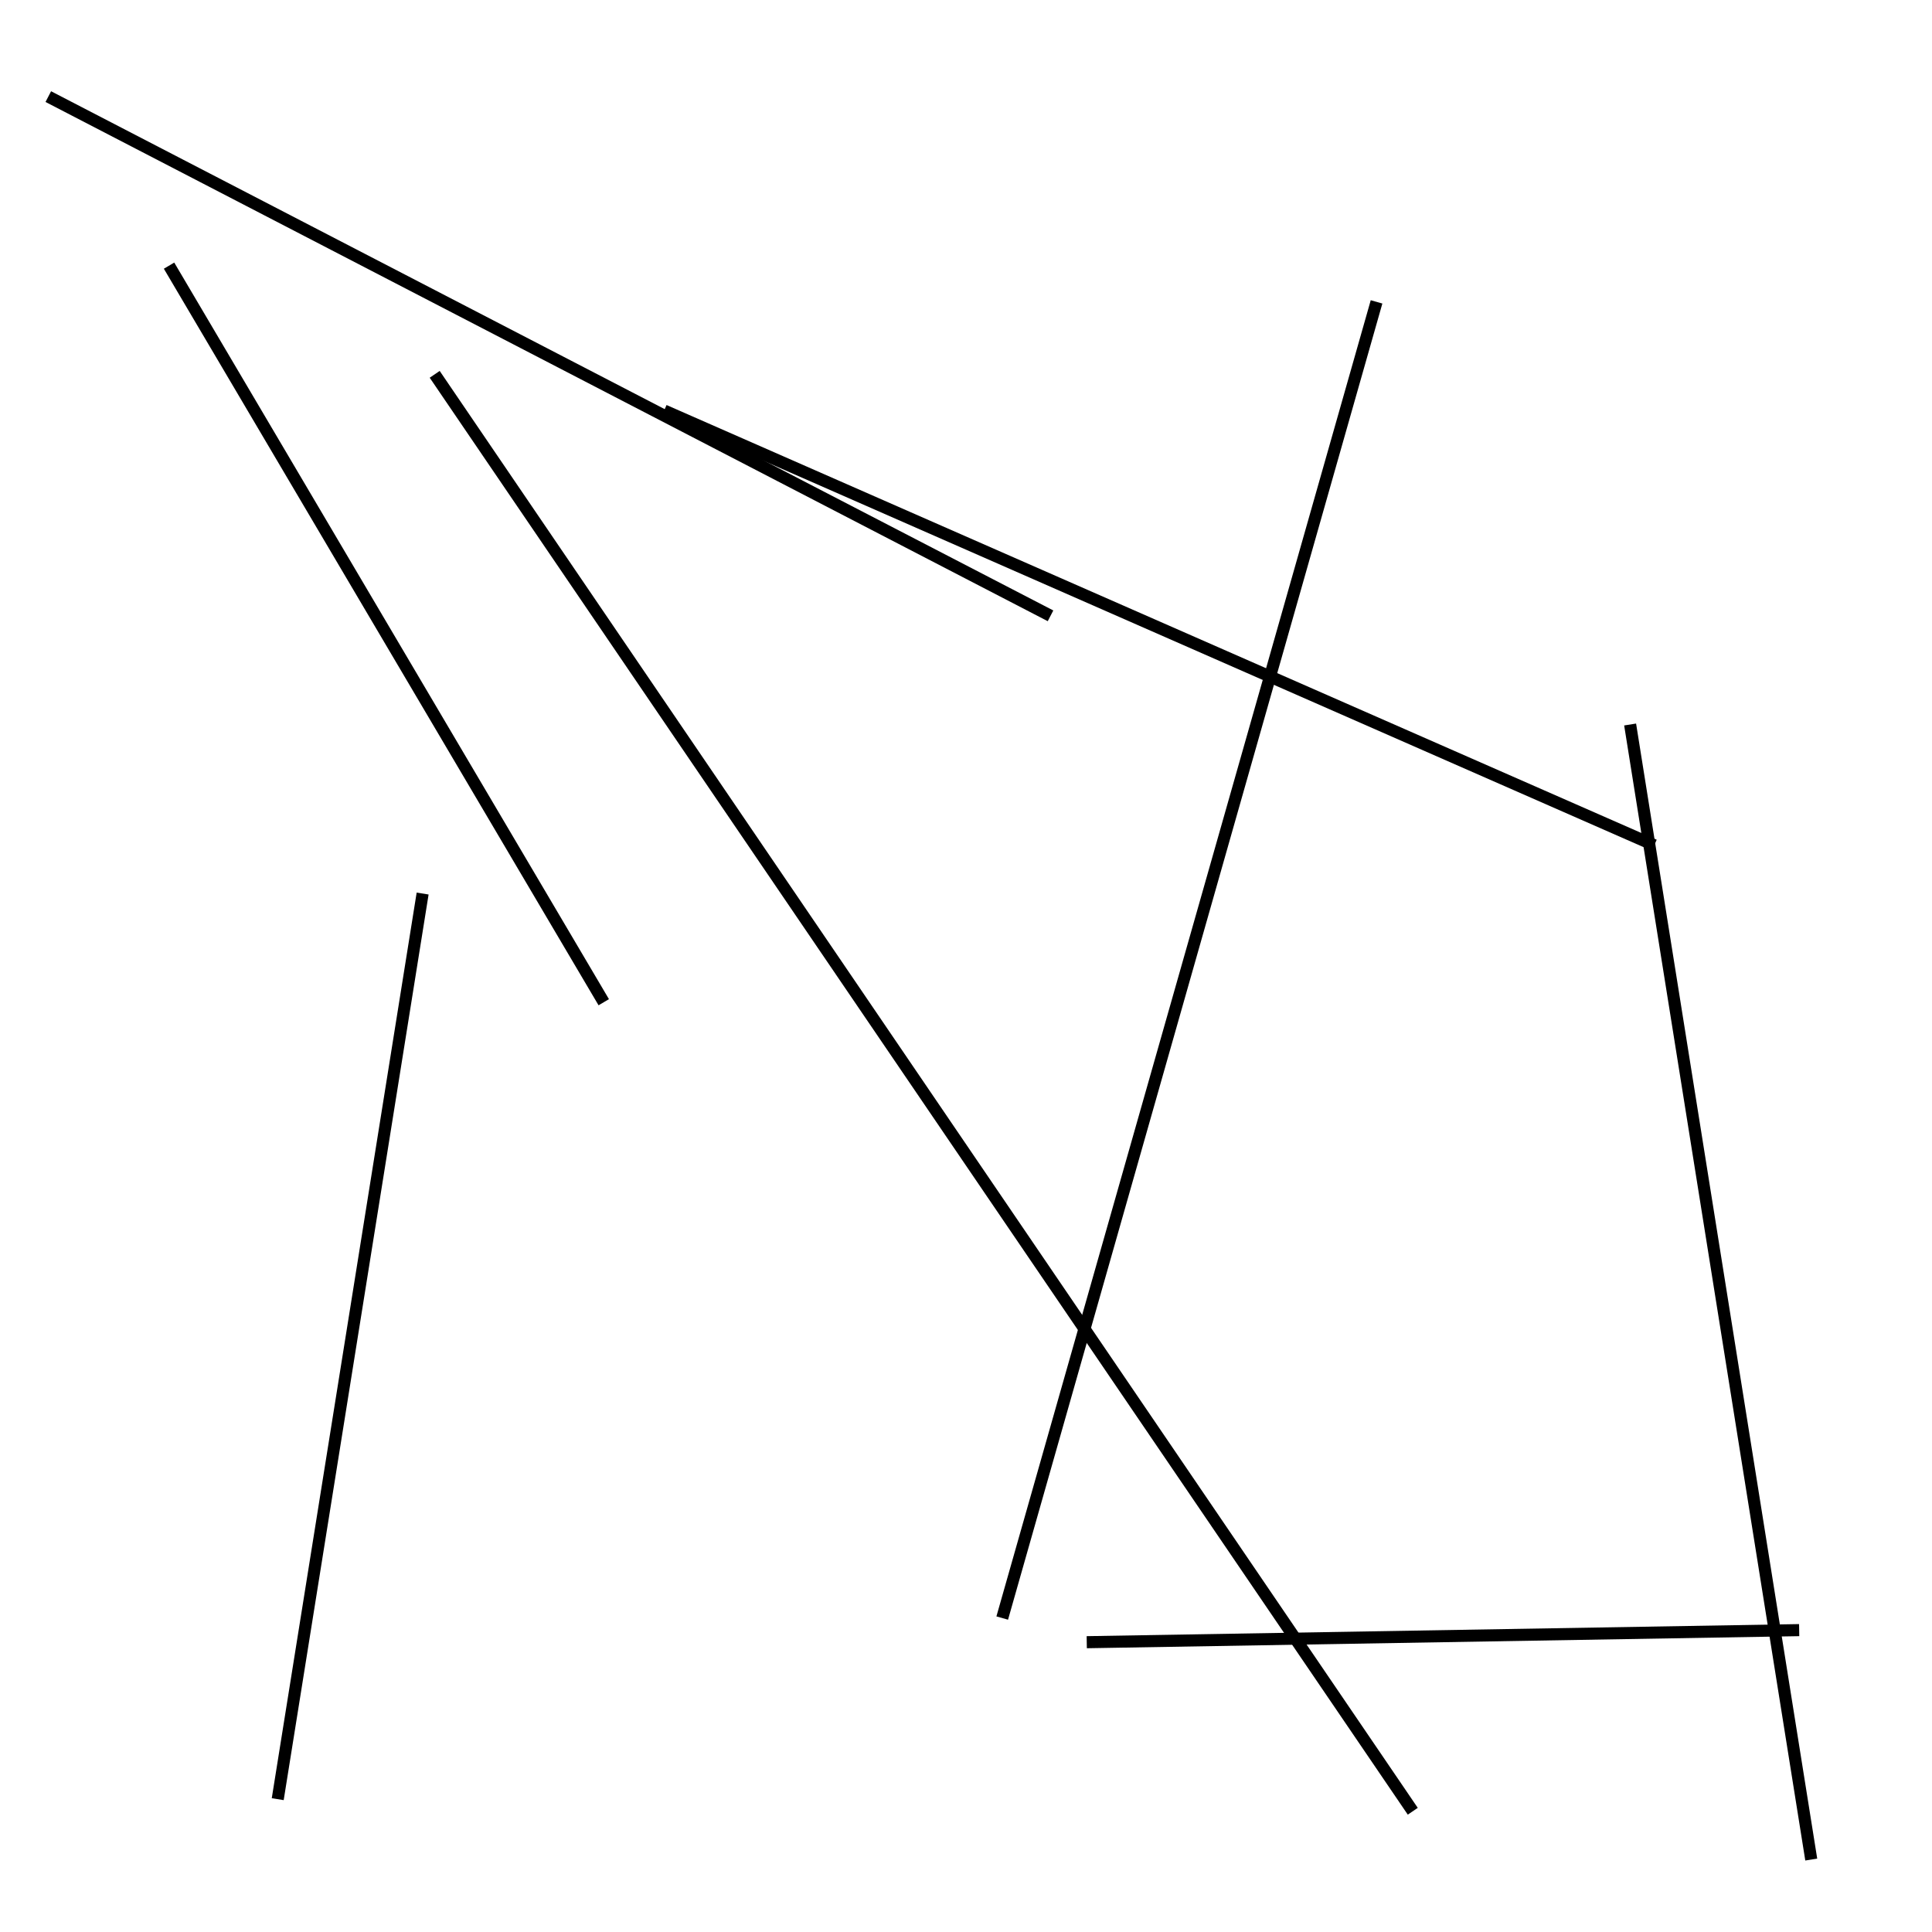 <?xml version="1.0" encoding="utf-8" ?>
<svg baseProfile="full" height="160" version="1.1" width="160" xmlns="http://www.w3.org/2000/svg" xmlns:ev="http://www.w3.org/2001/xml-events" xmlns:xlink="http://www.w3.org/1999/xlink"><defs /><line stroke="black" stroke-width="1" x1="83" x2="114" y1="134" y2="25" /><line stroke="black" stroke-width="1" x1="35" x2="23" y1="74" y2="149" /><line stroke="black" stroke-width="1" x1="4" x2="87" y1="8" y2="51" /><line stroke="black" stroke-width="1" x1="117" x2="36" y1="150" y2="31" /><line stroke="black" stroke-width="1" x1="150" x2="135" y1="154" y2="60" /><line stroke="black" stroke-width="1" x1="14" x2="50" y1="22" y2="83" /><line stroke="black" stroke-width="1" x1="90" x2="149" y1="136" y2="135" /><line stroke="black" stroke-width="1" x1="55" x2="137" y1="34" y2="70" /></svg>